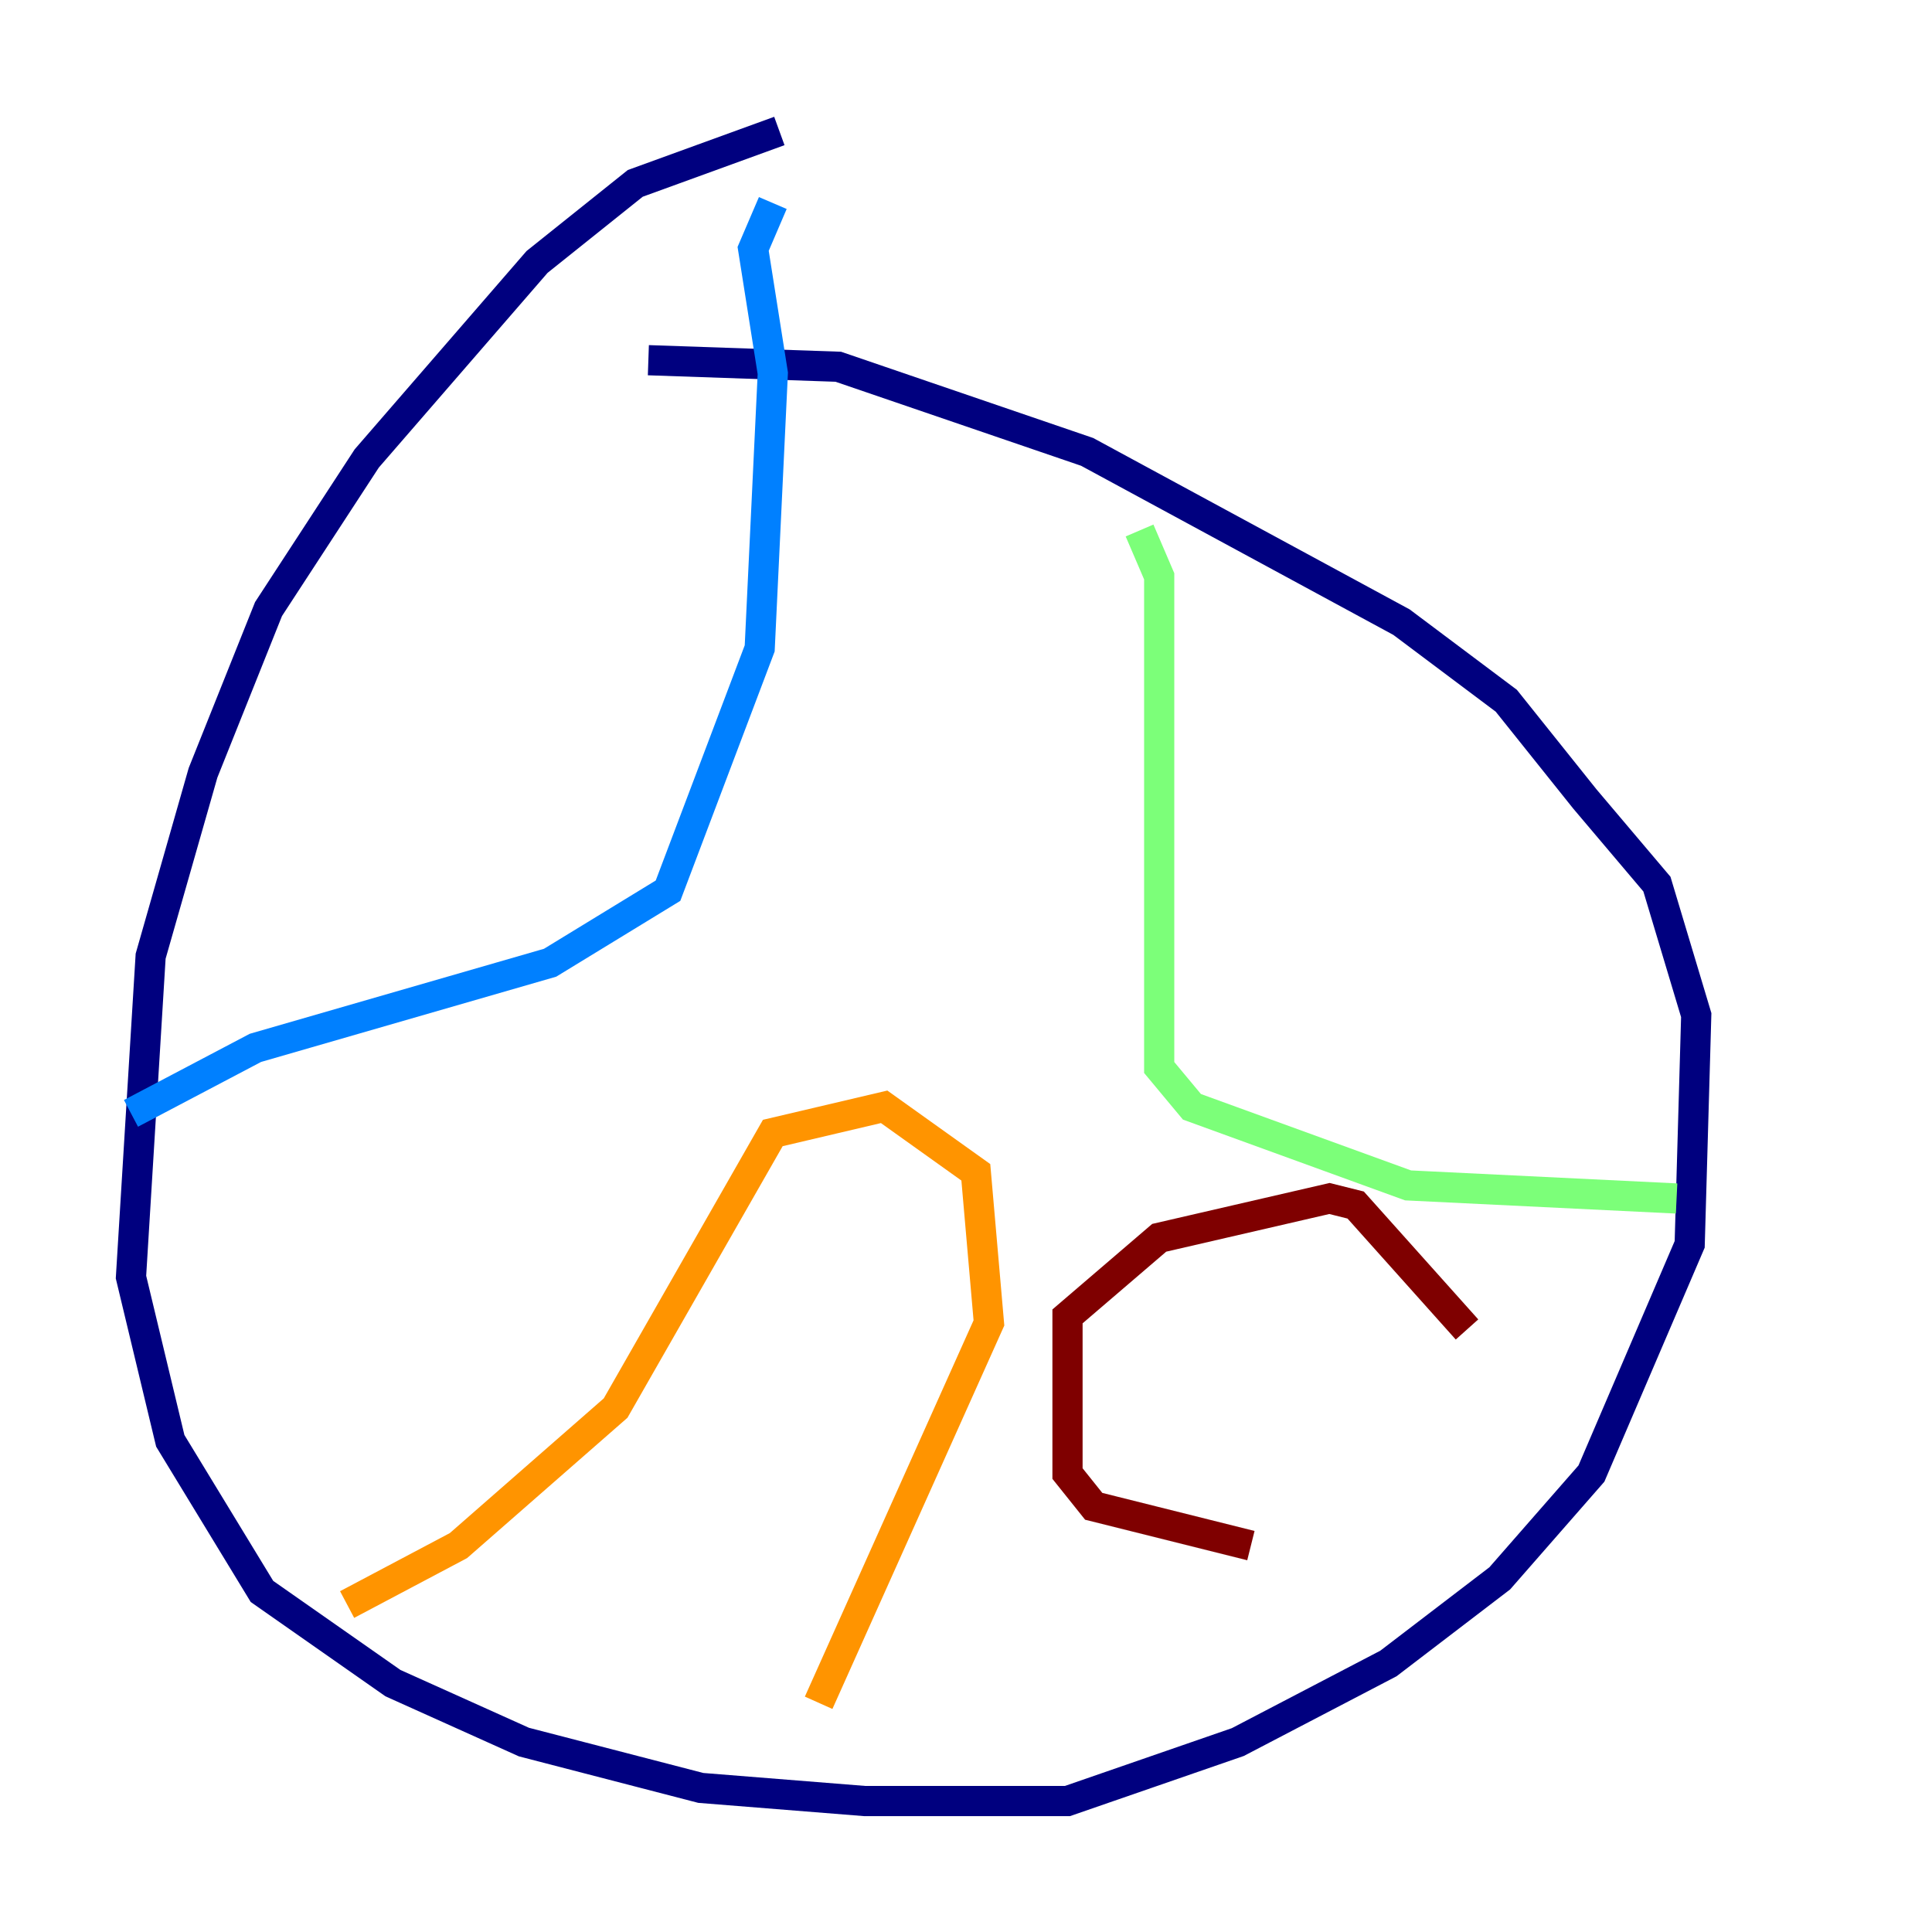 <?xml version="1.0" encoding="utf-8" ?>
<svg baseProfile="tiny" height="128" version="1.2" viewBox="0,0,128,128" width="128" xmlns="http://www.w3.org/2000/svg" xmlns:ev="http://www.w3.org/2001/xml-events" xmlns:xlink="http://www.w3.org/1999/xlink"><defs /><polyline fill="none" points="51.634,8.678 42.088,12.149 35.58,17.356 24.298,30.373 17.79,40.352 13.451,51.2 9.98,63.349 8.678,84.61 11.281,95.458 17.356,105.437 26.034,111.512 34.712,115.417 46.427,118.454 57.275,119.322 70.725,119.322 82.007,115.417 91.986,110.21 99.363,104.57 105.437,97.627 111.946,82.441 112.38,67.254 109.776,58.576 105.003,52.936 99.797,46.427 92.854,41.22 72.027,29.939 55.539,24.298 42.956,23.864" stroke="#00007f" stroke-width="2" /><polyline fill="none" points="51.2,13.451 49.898,16.488 51.2,24.732 50.332,42.956 44.258,59.01 36.447,63.783 16.922,69.424 8.678,73.763" stroke="#0080ff" stroke-width="2" /><polyline fill="none" points="75.498,35.146 76.8,38.183 76.8,70.725 78.969,73.329 93.288,78.536 111.078,79.403" stroke="#7cff79" stroke-width="2" /><polyline fill="none" points="22.997,106.305 30.373,102.4 40.786,93.288 51.2,75.064 58.576,73.329 64.651,77.668 65.519,87.647 54.237,112.814" stroke="#ff9400" stroke-width="2" /><polyline fill="none" points="82.875,102.4 72.461,99.797 70.725,97.627 70.725,87.214 76.8,82.007 88.081,79.403 89.817,79.837 97.193,88.081" stroke="#7f0000" stroke-width="2" /></svg>
